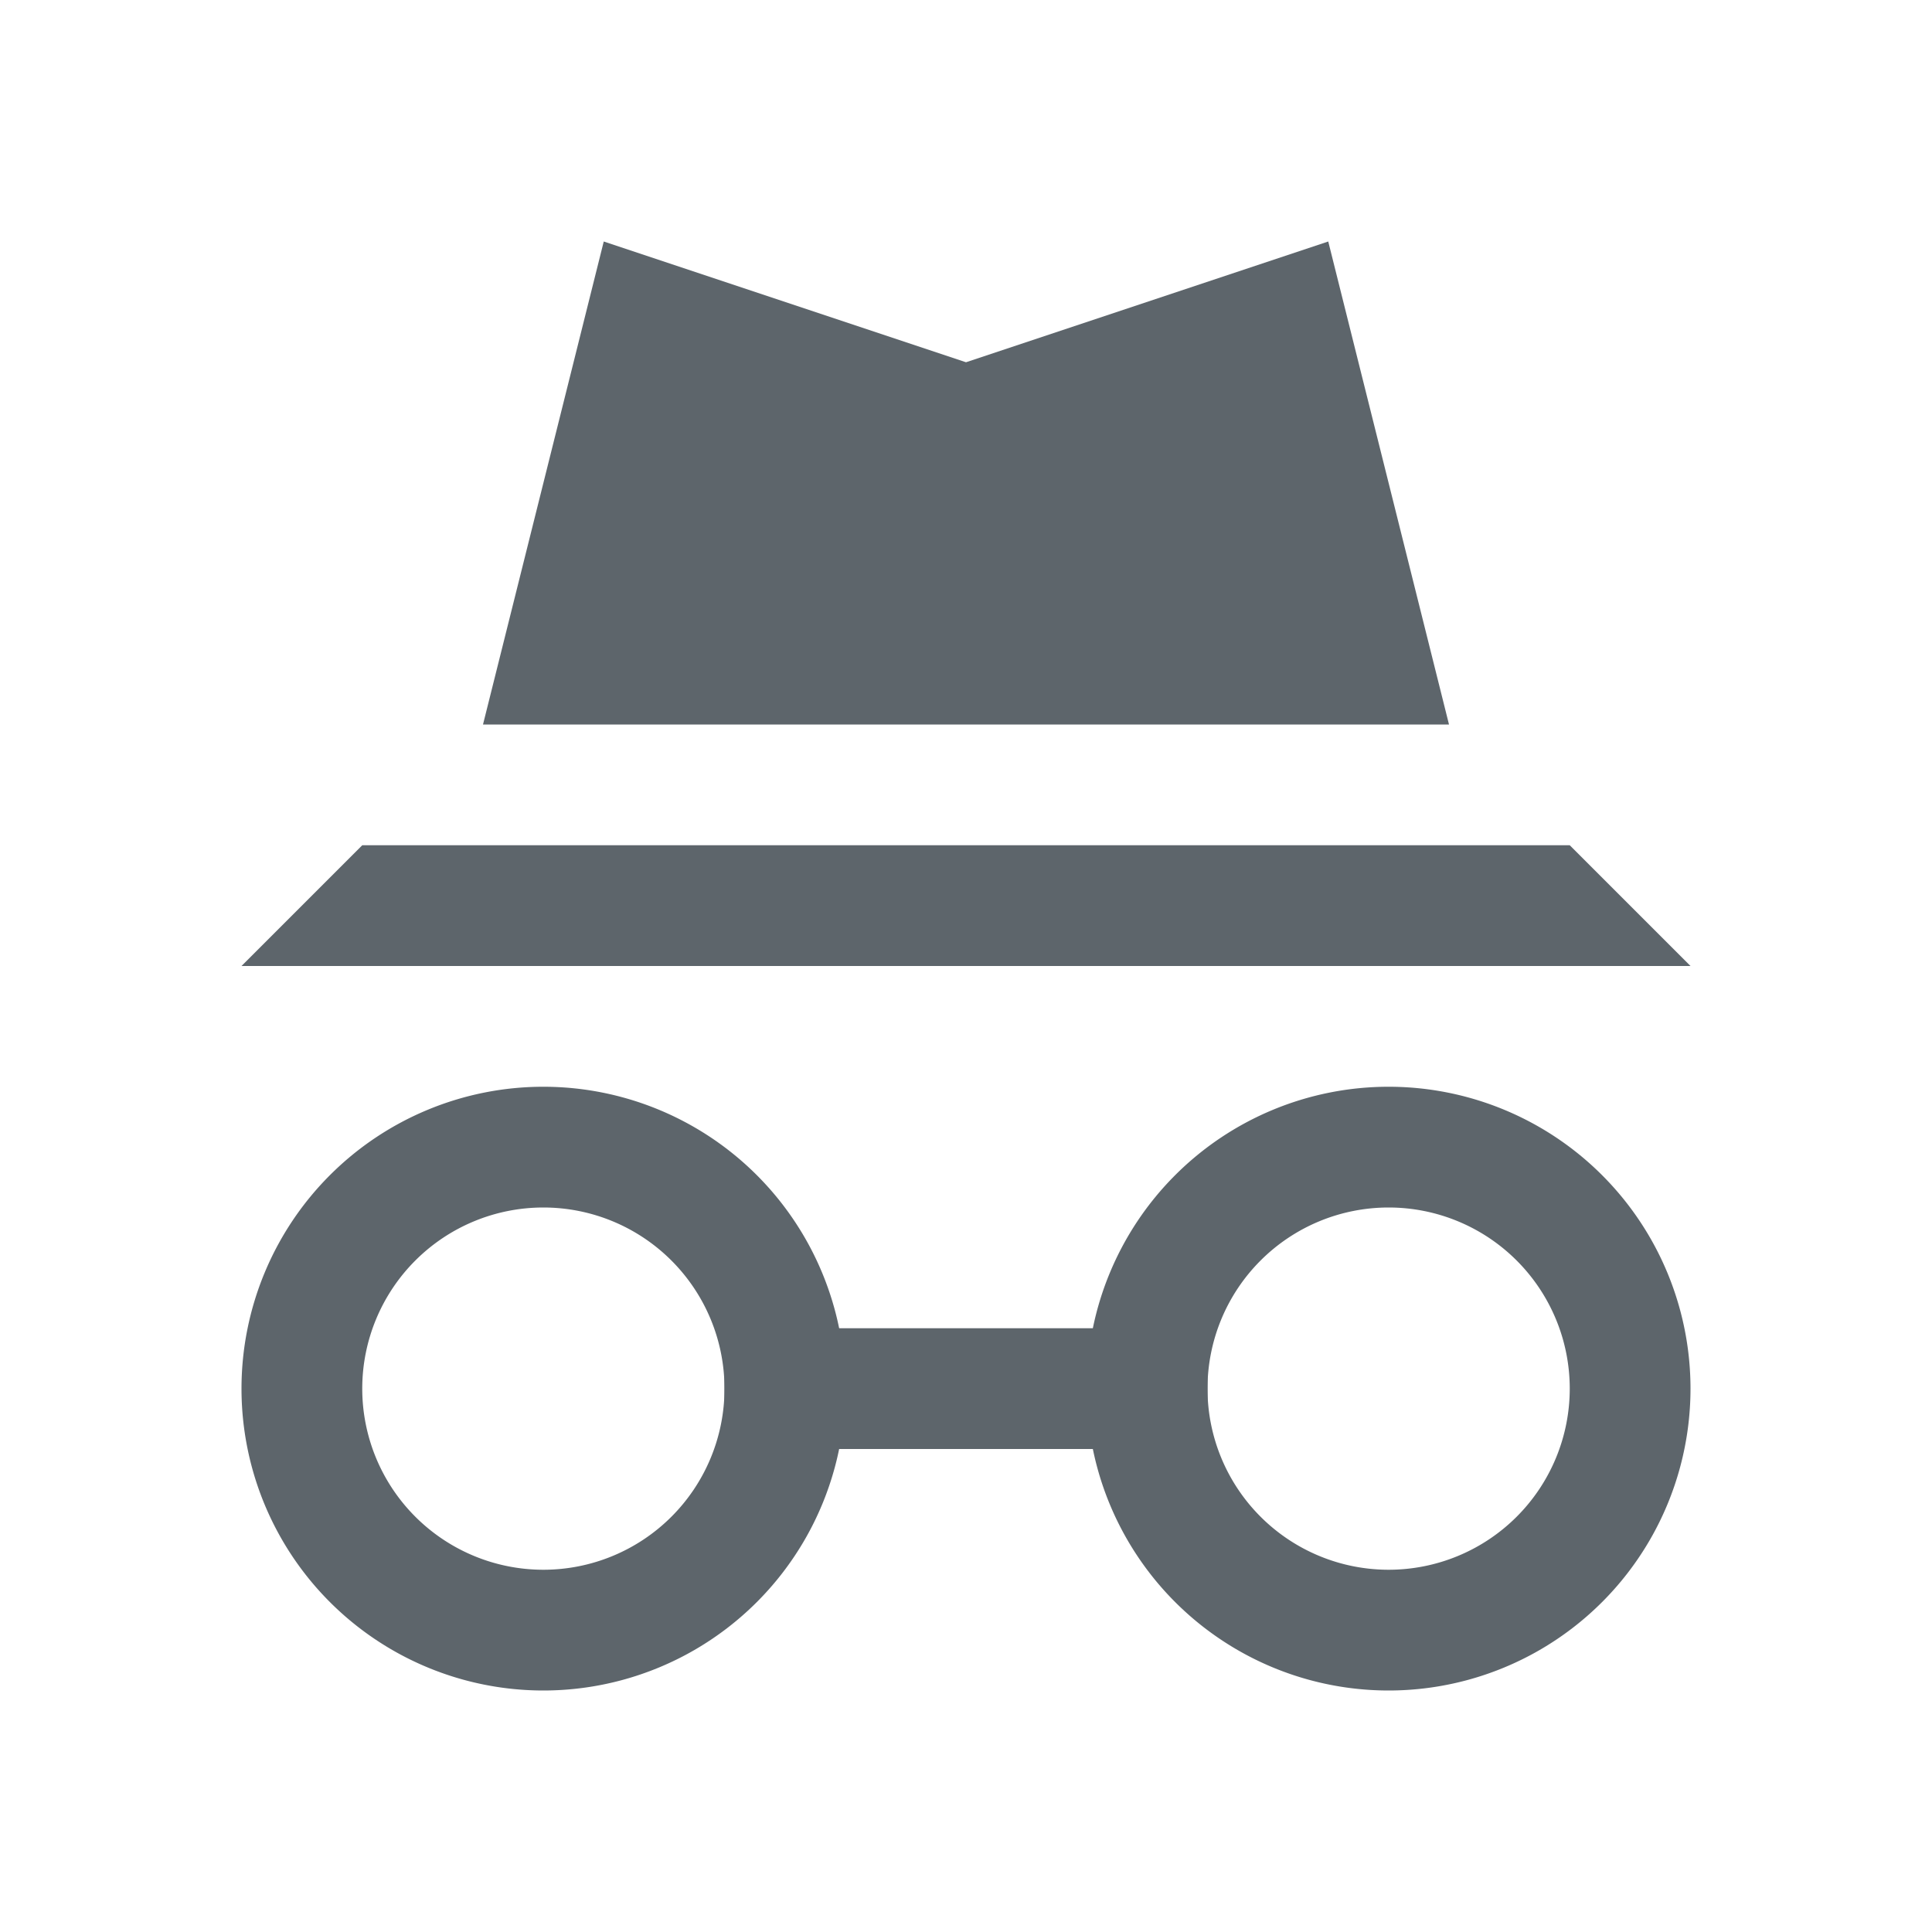 <svg xmlns="http://www.w3.org/2000/svg" width="16" height="16"><defs><style type="text/css" id="current-color-scheme">.ColorScheme-Text{color:#5d656b}</style></defs><path class="ColorScheme-Text" d="M5 2L4 6h8l-1-4-3 1zM3 7L2 8h12l-1-1zM6 11h4v1H6z" fill="currentColor"/><path class="ColorScheme-Text" d="M4.5 9A2.5 2.5 0 0 0 2 11.5 2.5 2.5 0 0 0 4.5 14 2.5 2.5 0 0 0 7 11.5 2.5 2.5 0 0 0 4.5 9zm0 1A1.5 1.5 0 0 1 6 11.5 1.5 1.5 0 0 1 4.5 13 1.5 1.5 0 0 1 3 11.5 1.5 1.5 0 0 1 4.5 10zM11.5 9A2.5 2.5 0 0 0 9 11.5a2.5 2.5 0 0 0 2.5 2.5 2.5 2.5 0 0 0 2.5-2.5A2.5 2.5 0 0 0 11.5 9zm0 1a1.5 1.5 0 0 1 1.5 1.5 1.5 1.5 0 0 1-1.5 1.5 1.5 1.5 0 0 1-1.5-1.5 1.5 1.5 0 0 1 1.5-1.5z" fill="currentColor"/></svg>